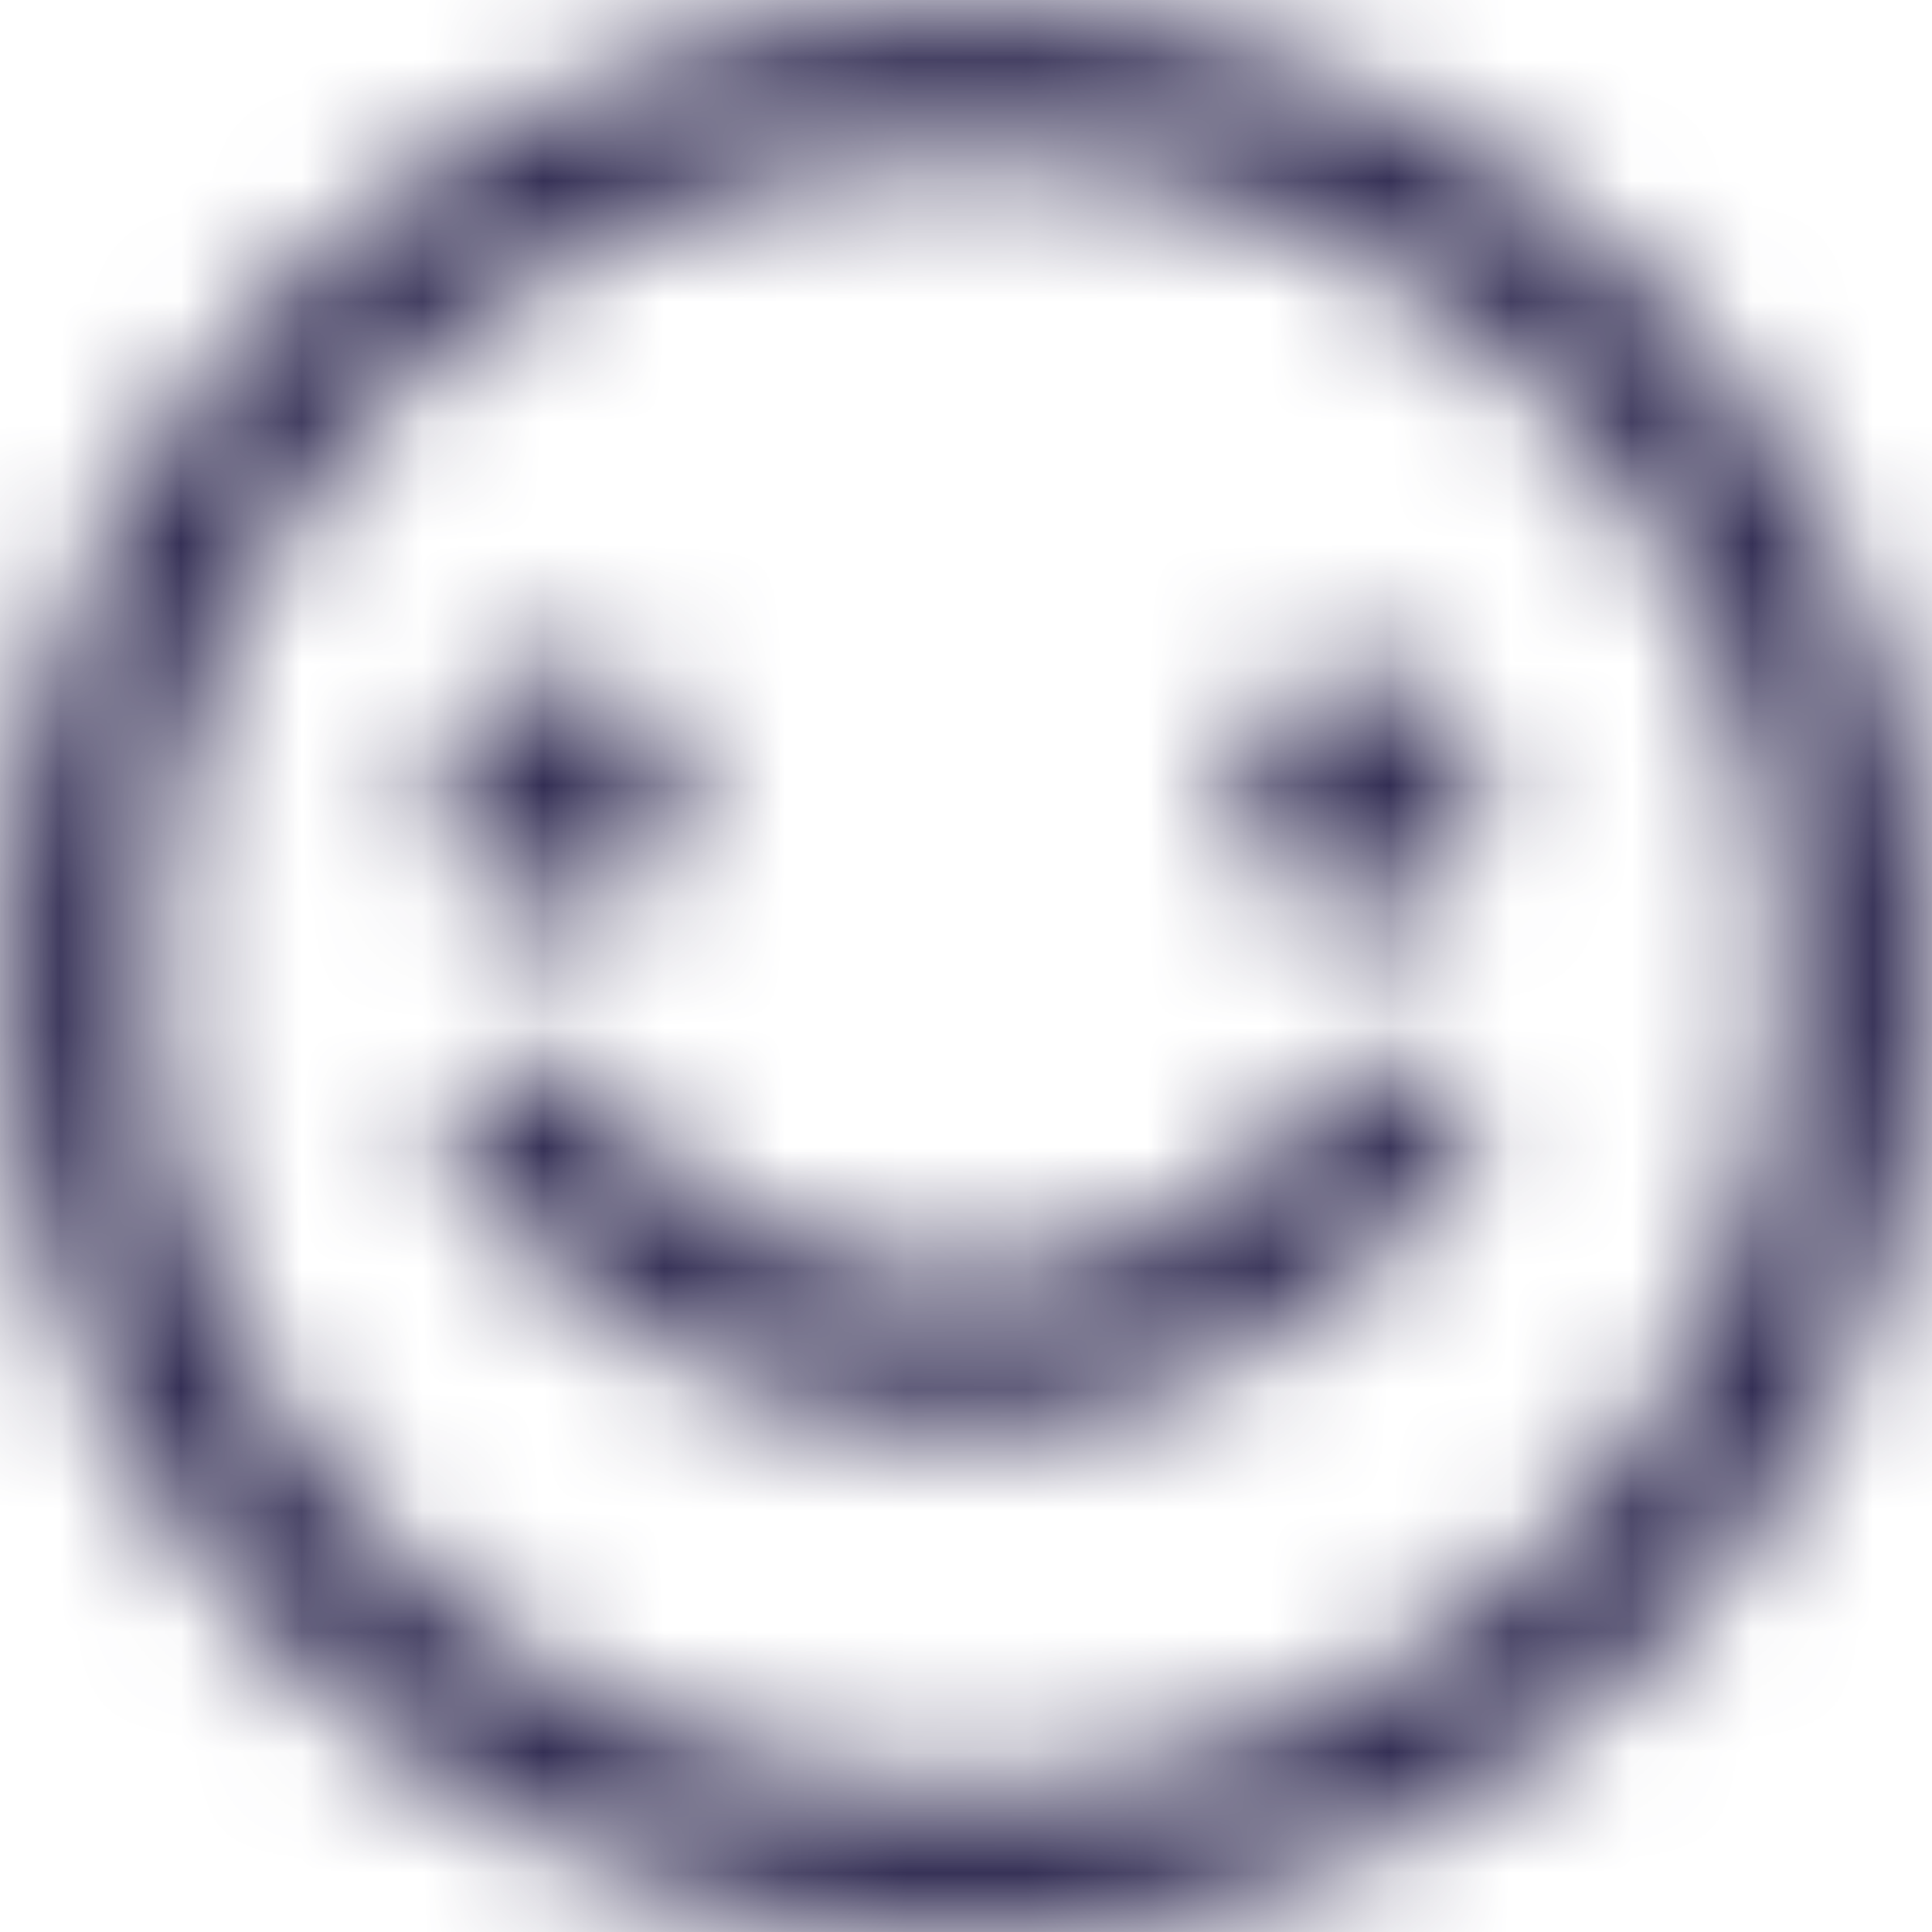 <svg viewBox="0 0 16 16" fill="none" xmlns="http://www.w3.org/2000/svg">
  <title>Smile Icon</title>
  <mask id="mask0" mask-type="alpha" maskUnits="userSpaceOnUse" x="0" y="0" width="17" height="17">
    <path fill-rule="evenodd" clip-rule="evenodd" d="M8.01 16.04C3.6 16.04 0.01 12.45 0.01 8.04C0.01 3.63 3.6 0.04 8.01 0.04C12.42 0.04 16.01 3.63 16.01 8.04C16.01 12.45 12.42 16.04 8.01 16.04ZM8.01 1.29C4.28 1.29 1.26 4.32 1.26 8.05C1.26 11.78 4.29 14.8 8.01 14.8C11.74 14.8 14.77 11.77 14.77 8.05C14.77 4.33 11.74 1.29 8.01 1.29ZM5.64 6.56C5.64 7.112 5.192 7.56 4.64 7.56C4.088 7.56 3.64 7.112 3.64 6.56C3.64 6.008 4.088 5.56 4.64 5.56C5.192 5.56 5.64 6.008 5.64 6.56ZM12.26 6.56C12.26 7.112 11.812 7.56 11.26 7.56C10.708 7.56 10.26 7.112 10.26 6.56C10.26 6.008 10.708 5.56 11.26 5.56C11.812 5.56 12.26 6.008 12.26 6.56ZM3.53 9.36C4.66 10.94 6.28 11.84 7.98 11.84H7.99C9.67 11.83 11.21 10.94 12.34 9.35L11.32 8.63C10.43 9.89 9.25 10.58 7.99 10.59H7.98C6.69 10.59 5.44 9.88 4.54 8.63L3.53 9.36Z" fill="white"/>
  </mask>
  <g mask="url(#mask0)">
    <rect width="16" height="16" fill="#332E54"/>
  </g>
</svg>
